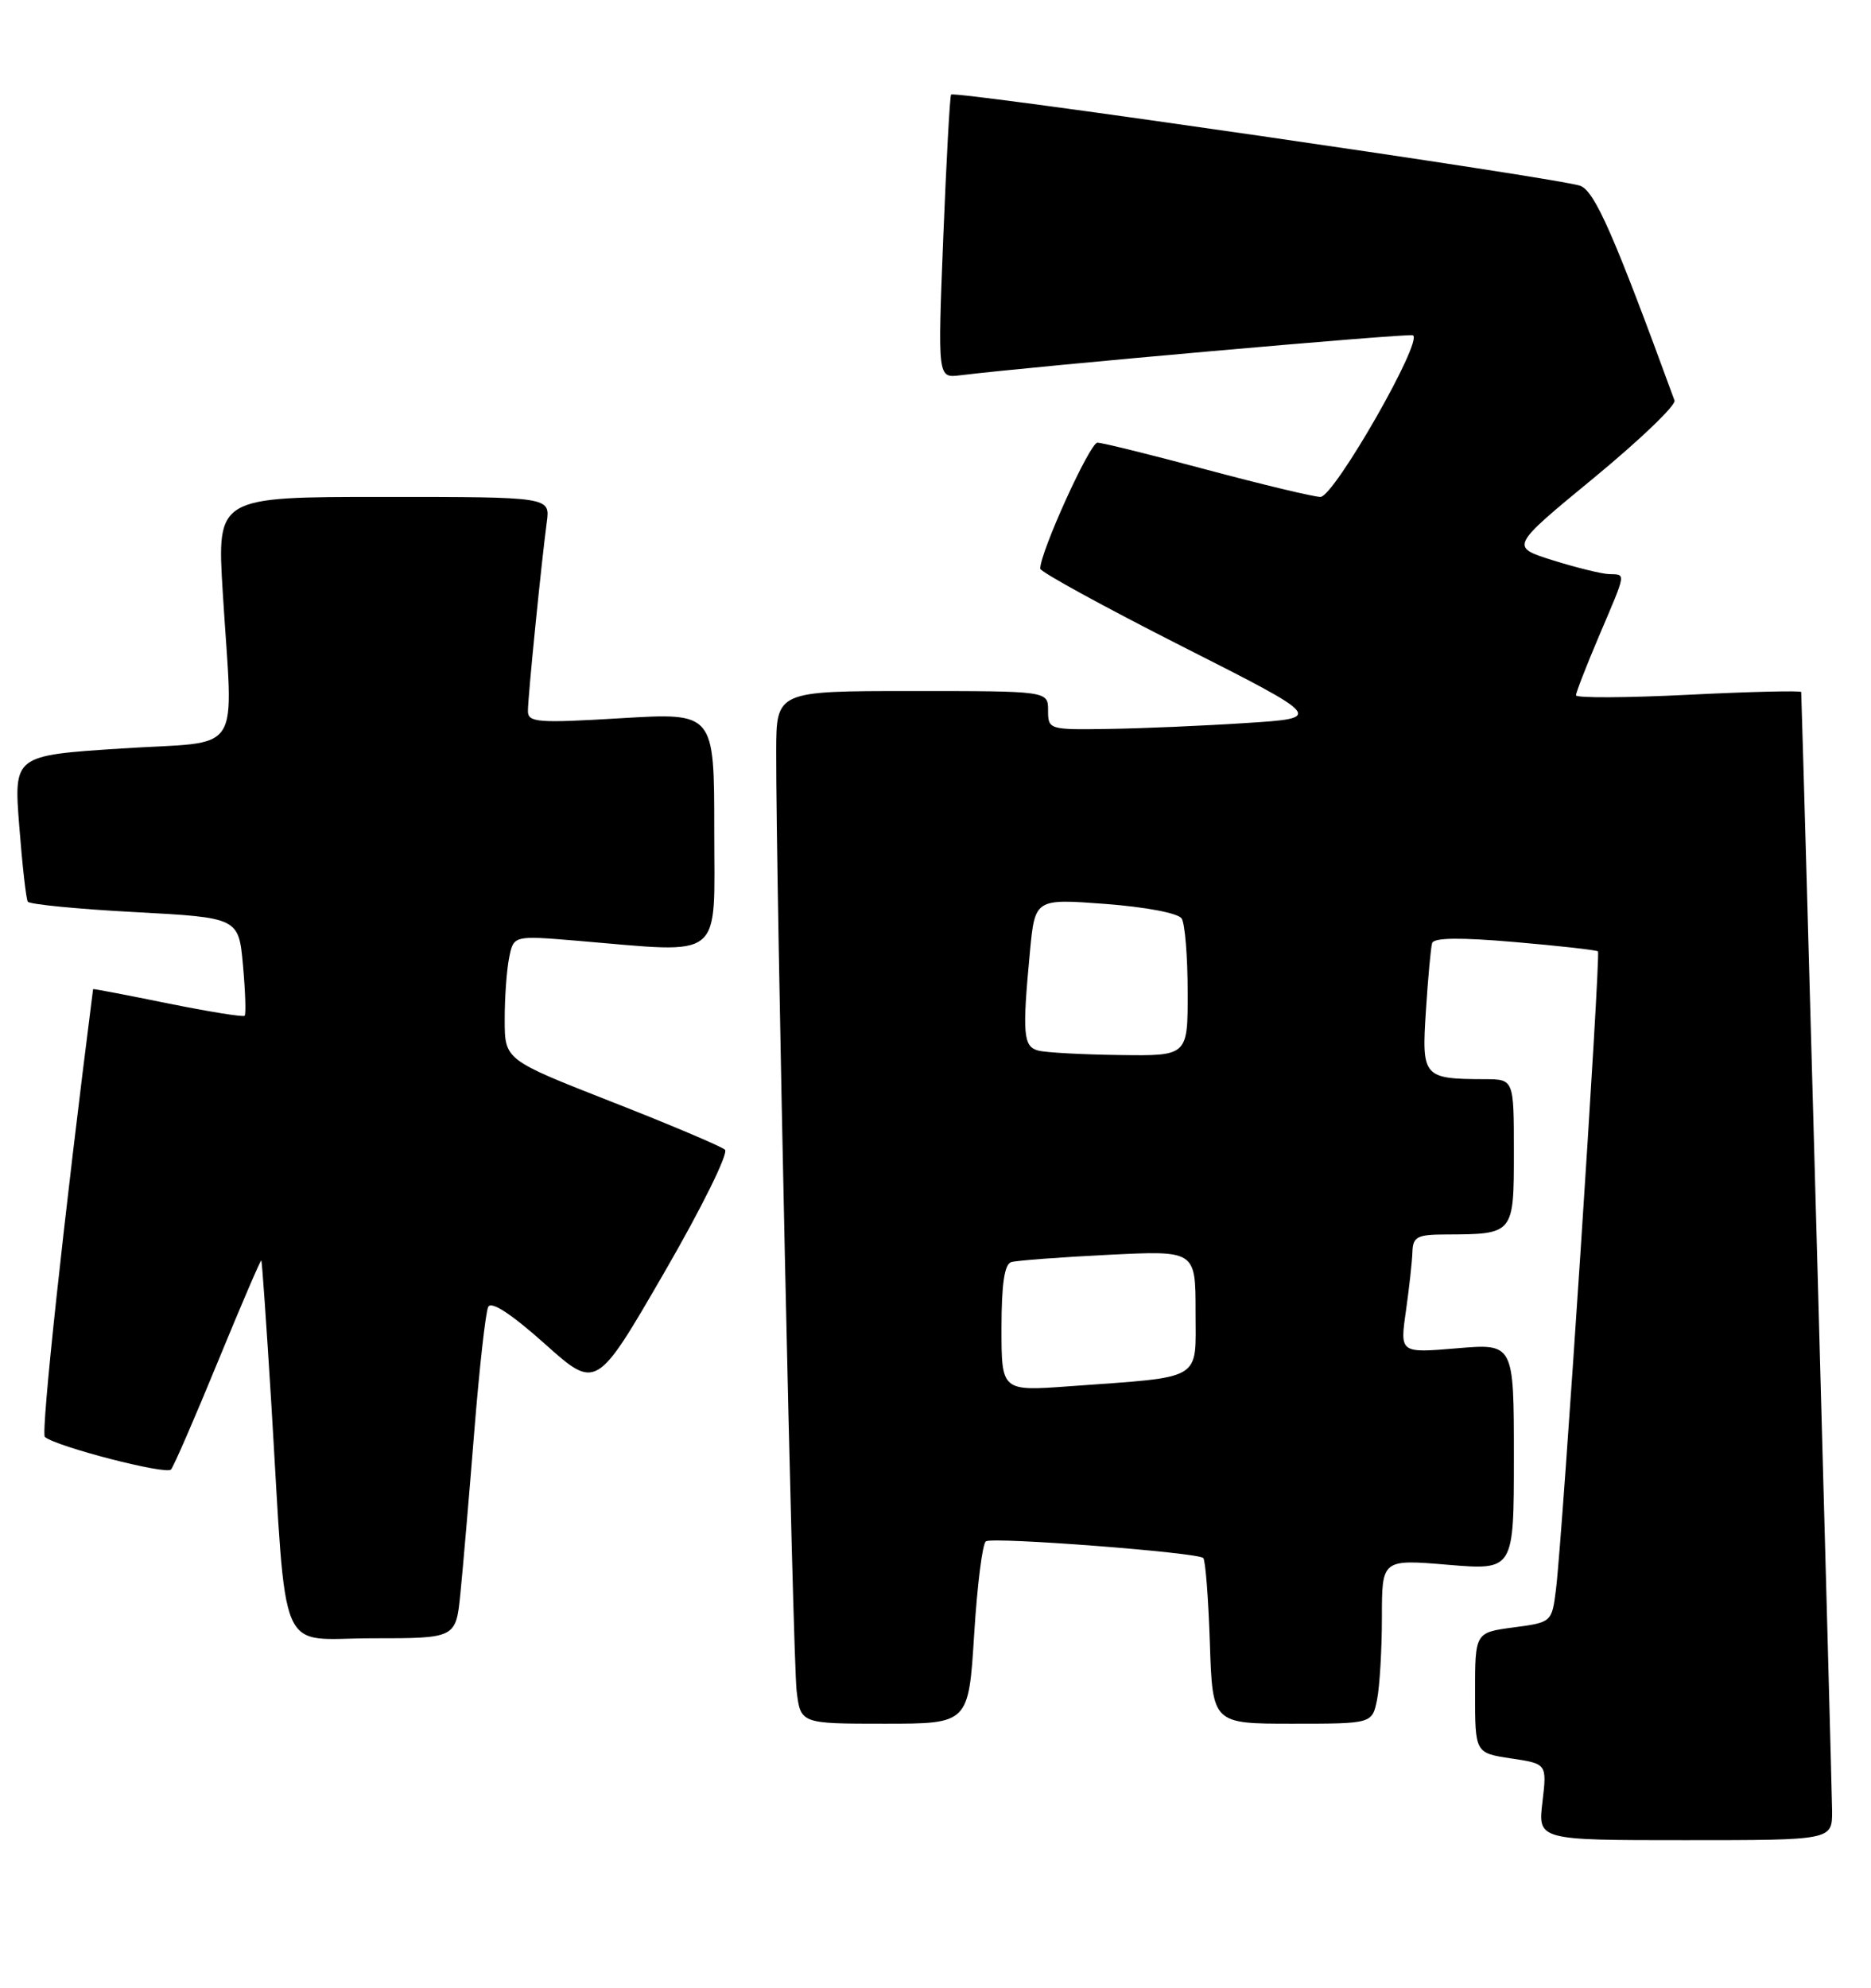 <?xml version="1.0" encoding="UTF-8" standalone="no"?>
<!DOCTYPE svg PUBLIC "-//W3C//DTD SVG 1.1//EN" "http://www.w3.org/Graphics/SVG/1.1/DTD/svg11.dtd" >
<svg xmlns="http://www.w3.org/2000/svg" xmlns:xlink="http://www.w3.org/1999/xlink" version="1.1" viewBox="0 0 241 256">
 <g >
 <path fill="currentColor"
d=" M 235.99 233.25 C 235.98 230.69 232.38 100.05 232.01 89.13 C 232.01 88.93 225.47 89.08 217.50 89.48 C 209.53 89.88 203.00 89.91 203.00 89.55 C 203.00 89.19 204.35 85.72 206.00 81.84 C 209.53 73.54 209.46 74.02 207.25 73.94 C 206.29 73.91 203.03 73.10 200.01 72.16 C 194.51 70.43 194.51 70.43 205.30 61.55 C 211.23 56.66 215.91 52.18 215.69 51.58 C 207.90 30.28 205.46 24.72 203.58 23.94 C 201.36 23.01 123.00 11.65 122.51 12.18 C 122.35 12.36 121.90 20.64 121.50 30.59 C 120.78 48.69 120.78 48.69 123.64 48.34 C 133.49 47.14 181.26 42.92 181.98 43.18 C 183.45 43.71 171.84 64.00 170.08 64.00 C 169.21 63.99 162.65 62.42 155.50 60.51 C 148.35 58.59 141.99 57.02 141.36 57.01 C 140.39 57.00 133.98 71.12 133.99 73.24 C 134.00 73.65 142.21 78.15 152.25 83.24 C 170.50 92.48 170.50 92.48 160.50 93.12 C 155.00 93.48 147.01 93.82 142.75 93.88 C 135.12 94.00 135.00 93.96 135.00 91.50 C 135.00 89.00 135.00 89.00 117.50 89.00 C 100.00 89.00 100.00 89.00 99.98 96.75 C 99.94 113.16 102.13 213.72 102.61 217.75 C 103.12 222.00 103.12 222.00 113.94 222.00 C 124.76 222.00 124.76 222.00 125.48 210.50 C 125.87 204.17 126.55 198.78 126.99 198.51 C 127.95 197.92 154.27 199.94 154.99 200.66 C 155.27 200.94 155.65 205.85 155.84 211.58 C 156.18 222.00 156.18 222.00 166.47 222.00 C 176.75 222.00 176.75 222.00 177.38 218.88 C 177.72 217.16 178.00 212.39 178.00 208.29 C 178.00 200.82 178.00 200.82 186.50 201.53 C 195.00 202.24 195.00 202.24 195.00 187.63 C 195.00 173.03 195.00 173.03 187.66 173.65 C 180.32 174.27 180.32 174.27 181.09 168.88 C 181.51 165.92 181.89 162.49 181.93 161.25 C 181.99 159.28 182.54 159.00 186.25 158.99 C 195.00 158.96 195.00 158.96 195.00 148.38 C 195.00 139.00 195.00 139.00 191.25 138.99 C 183.30 138.96 183.11 138.74 183.67 130.16 C 183.94 125.94 184.30 122.03 184.47 121.46 C 184.68 120.76 188.10 120.72 195.14 121.33 C 200.84 121.82 205.65 122.36 205.83 122.53 C 206.21 122.88 201.25 198.18 200.42 204.72 C 199.89 208.93 199.87 208.95 194.94 209.60 C 190.00 210.26 190.00 210.26 190.00 218.02 C 190.00 225.77 190.00 225.77 194.63 226.47 C 199.26 227.16 199.26 227.16 198.68 232.08 C 198.09 237.00 198.09 237.00 217.05 237.00 C 236.00 237.00 236.00 237.00 235.99 233.25 Z  M 59.30 205.25 C 59.62 202.09 60.42 192.75 61.08 184.50 C 61.74 176.25 62.55 168.96 62.89 168.31 C 63.29 167.54 65.89 169.25 70.16 173.06 C 76.81 179.01 76.81 179.01 85.54 163.93 C 90.35 155.63 93.87 148.51 93.38 148.07 C 92.90 147.64 86.32 144.85 78.76 141.89 C 65.02 136.50 65.02 136.50 65.01 131.37 C 65.00 128.56 65.26 124.95 65.58 123.36 C 66.15 120.48 66.15 120.48 74.33 121.16 C 93.50 122.76 92.00 123.96 92.00 106.89 C 92.00 91.78 92.00 91.78 80.00 92.50 C 69.22 93.15 68.00 93.05 68.00 91.57 C 68.00 89.75 69.74 72.39 70.43 67.25 C 70.87 64.00 70.87 64.00 49.41 64.00 C 27.94 64.00 27.94 64.00 28.69 76.25 C 30.01 97.85 31.62 95.36 15.63 96.40 C 1.77 97.30 1.77 97.30 2.48 106.40 C 2.87 111.40 3.36 115.78 3.58 116.13 C 3.79 116.47 9.99 117.08 17.35 117.47 C 30.74 118.19 30.74 118.19 31.30 124.34 C 31.60 127.71 31.70 130.63 31.51 130.82 C 31.32 131.01 26.86 130.29 21.58 129.22 C 16.31 128.15 11.99 127.32 11.99 127.39 C 8.25 156.68 5.24 184.61 5.78 185.07 C 7.30 186.33 21.42 189.98 22.03 189.26 C 22.39 188.84 25.11 182.57 28.08 175.33 C 31.06 168.08 33.57 162.23 33.66 162.33 C 33.75 162.42 34.32 170.60 34.93 180.50 C 36.99 214.35 35.56 211.00 47.94 211.00 C 58.72 211.00 58.72 211.00 59.30 205.25 Z  M 129.00 171.06 C 129.00 165.43 129.38 162.82 130.25 162.55 C 130.94 162.34 136.56 161.92 142.75 161.61 C 154.00 161.05 154.00 161.05 154.00 168.94 C 154.00 177.97 155.17 177.27 137.75 178.54 C 129.00 179.18 129.00 179.18 129.00 171.06 Z  M 133.75 135.31 C 131.80 134.80 131.66 133.22 132.66 122.62 C 133.31 115.74 133.31 115.74 142.38 116.42 C 147.62 116.82 151.77 117.61 152.21 118.30 C 152.63 118.96 152.98 123.21 152.98 127.75 C 153.00 136.00 153.00 136.00 144.25 135.88 C 139.44 135.82 134.71 135.56 133.75 135.31 Z "/>
</g>
</svg>